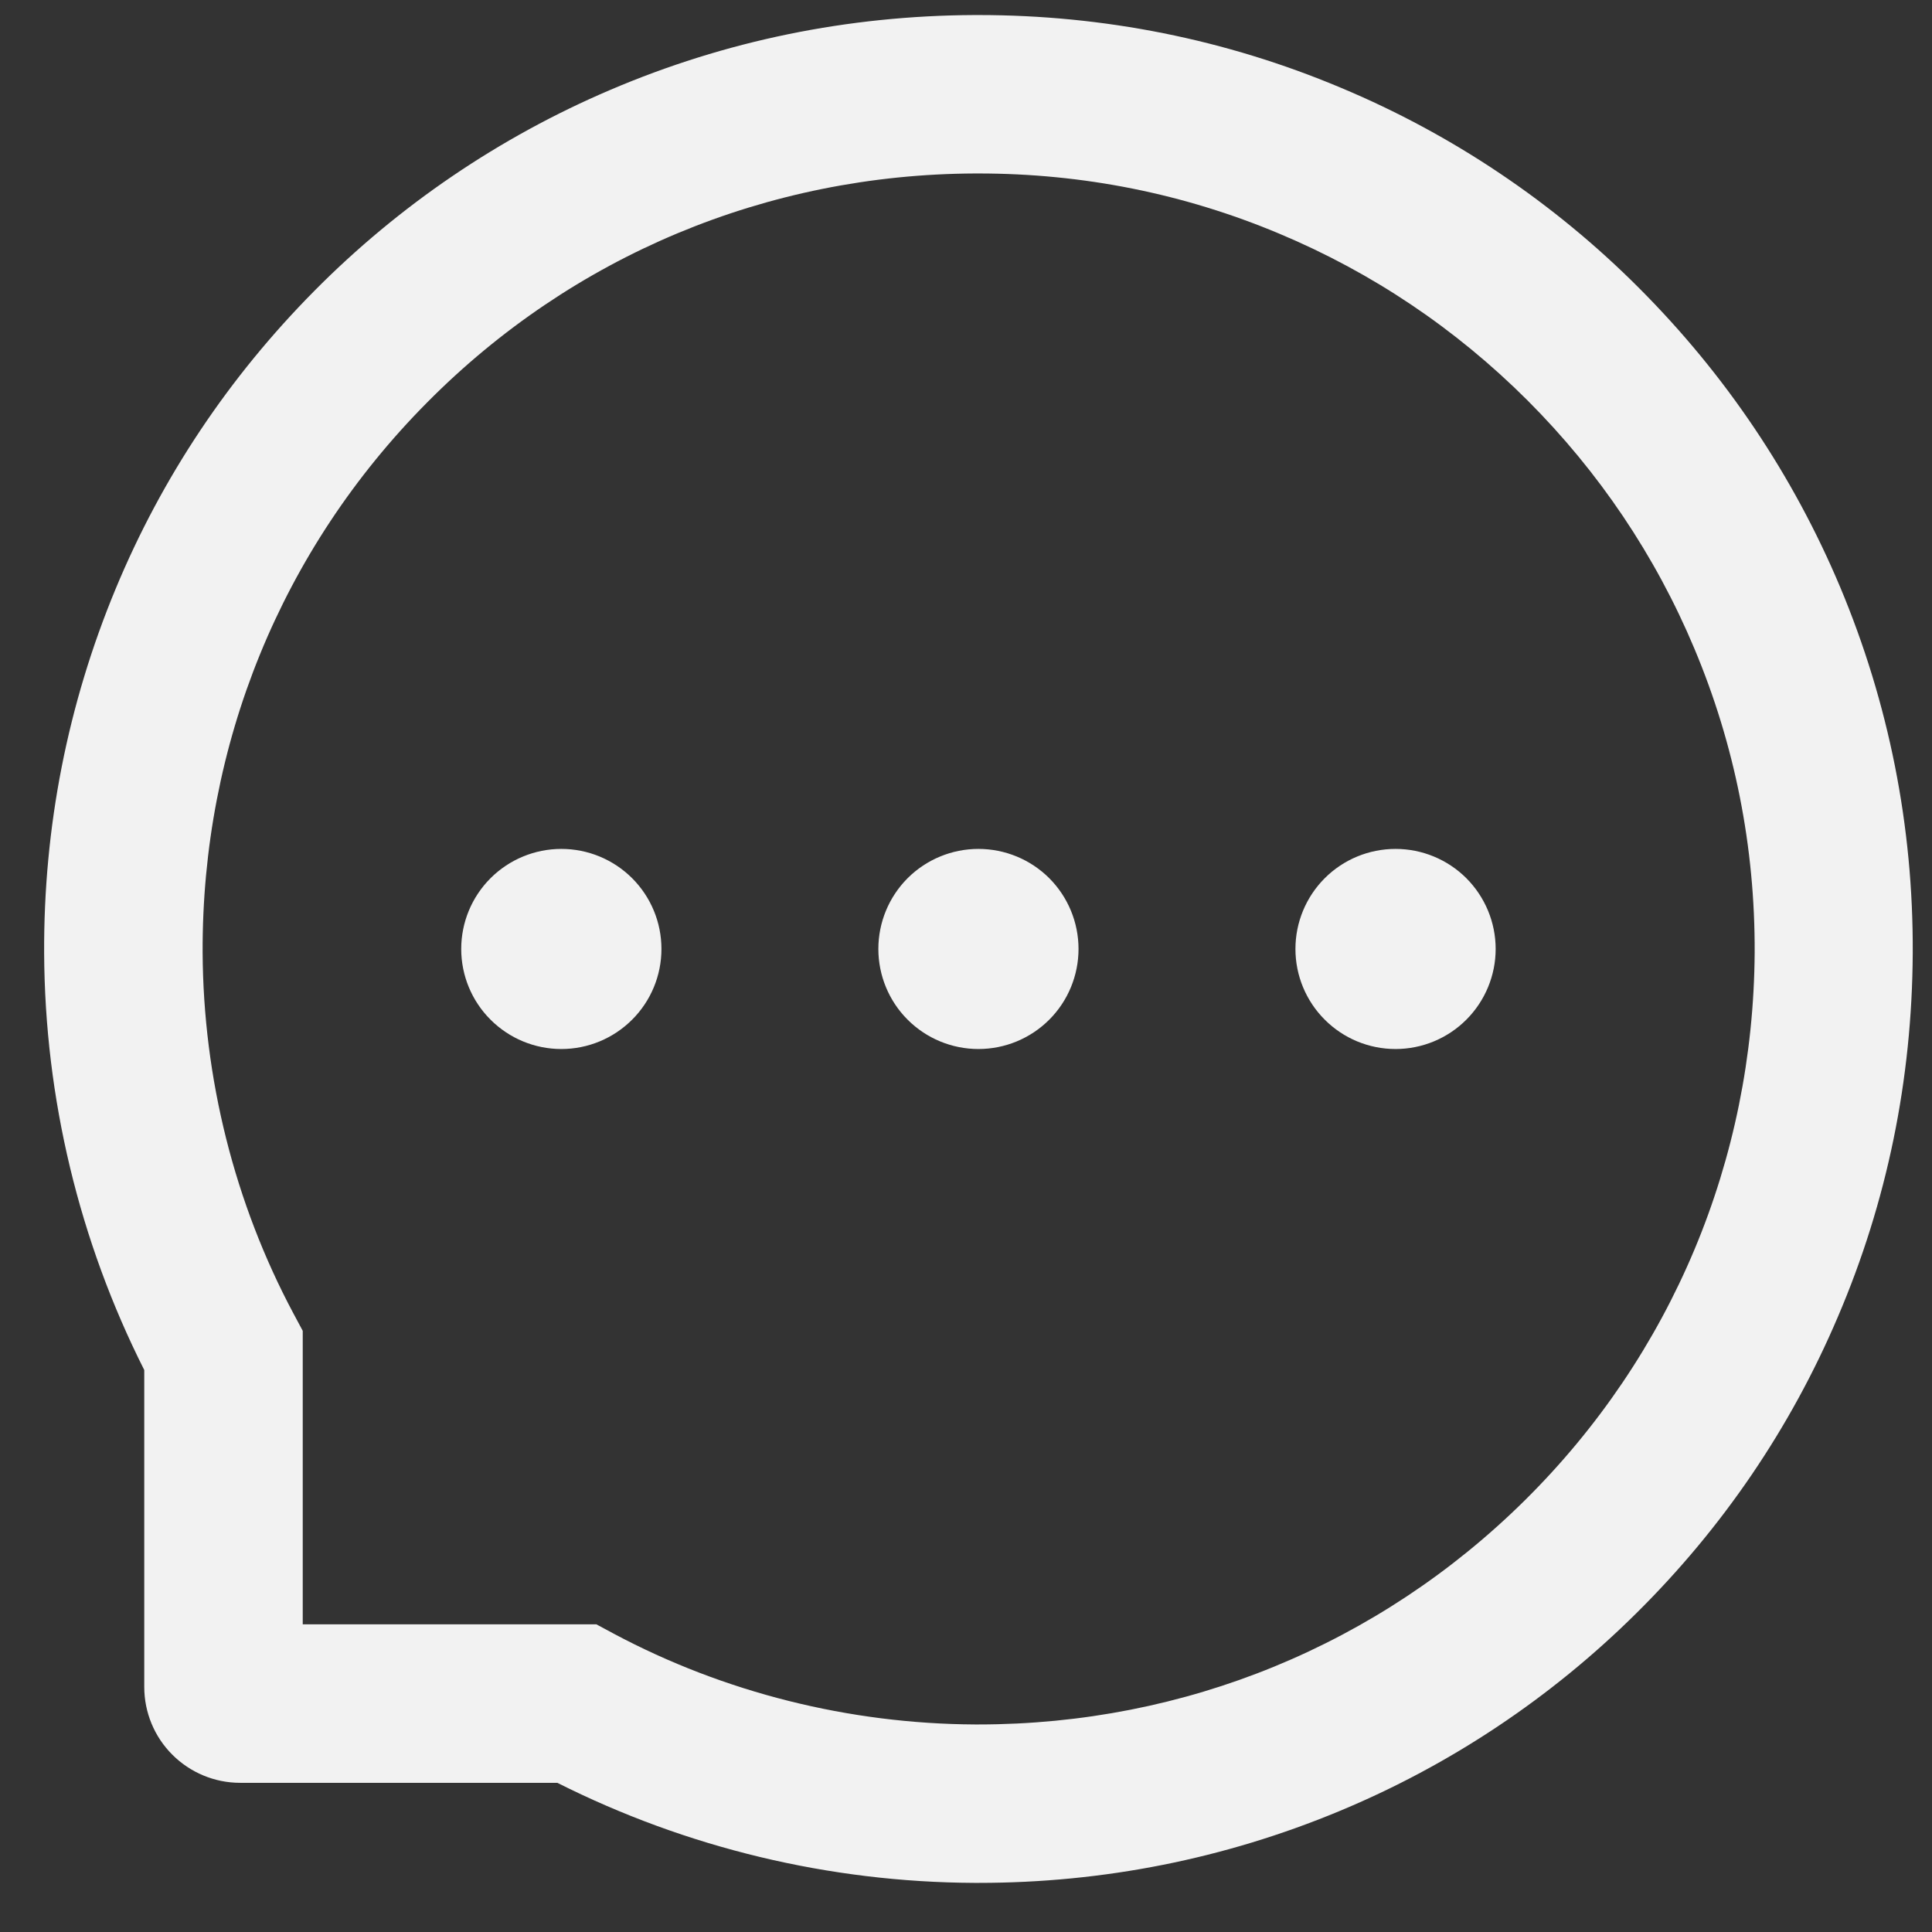 <svg width="33" height="33" viewBox="0 0 33 33" fill="none" xmlns="http://www.w3.org/2000/svg">
<rect x="0" y="0" width="33" height="33" fill="#333333" stroke="none"/>
<g clip-path="url(#clip0_505_93)">
<path d="M15.003 16.209C15.003 16.662 15.183 17.097 15.503 17.417C15.824 17.738 16.259 17.918 16.712 17.918C17.166 17.918 17.601 17.738 17.922 17.417C18.242 17.097 18.422 16.662 18.422 16.209C18.422 15.755 18.242 15.321 17.922 15C17.601 14.68 17.166 14.5 16.712 14.5C16.259 14.5 15.824 14.68 15.503 15C15.183 15.321 15.003 15.755 15.003 16.209ZM22.127 16.209C22.127 16.662 22.307 17.097 22.628 17.417C22.948 17.738 23.383 17.918 23.837 17.918C24.29 17.918 24.725 17.738 25.046 17.417C25.366 17.097 25.547 16.662 25.547 16.209C25.547 15.755 25.366 15.321 25.046 15C24.725 14.68 24.29 14.5 23.837 14.5C23.383 14.5 22.948 14.68 22.628 15C22.307 15.321 22.127 15.755 22.127 16.209ZM7.878 16.209C7.878 16.662 8.058 17.097 8.379 17.417C8.7 17.738 9.135 17.918 9.588 17.918C10.042 17.918 10.476 17.738 10.797 17.417C11.118 17.097 11.298 16.662 11.298 16.209C11.298 15.755 11.118 15.321 10.797 15C10.476 14.68 10.042 14.5 9.588 14.5C9.135 14.5 8.7 14.68 8.379 15C8.058 15.321 7.878 15.755 7.878 16.209ZM31.431 10.027C30.626 8.115 29.472 6.399 28.001 4.925C26.54 3.459 24.806 2.294 22.896 1.496C20.937 0.673 18.857 0.257 16.712 0.257H16.641C14.482 0.267 12.392 0.695 10.425 1.535C8.532 2.342 6.814 3.509 5.367 4.971C3.91 6.442 2.767 8.151 1.976 10.056C1.157 12.028 0.743 14.126 0.754 16.284C0.766 18.756 1.351 21.193 2.464 23.401V28.814C2.464 29.248 2.636 29.665 2.944 29.972C3.251 30.279 3.668 30.452 4.102 30.452H9.52C11.73 31.564 14.167 32.149 16.641 32.161H16.716C18.85 32.161 20.919 31.748 22.868 30.939C24.768 30.151 26.495 28.999 27.955 27.55C29.426 26.093 30.584 24.391 31.392 22.493C32.233 20.528 32.66 18.438 32.671 16.28C32.682 14.111 32.261 12.007 31.431 10.027ZM26.049 25.623C23.552 28.095 20.239 29.455 16.712 29.455H16.652C14.504 29.444 12.37 28.91 10.486 27.906L10.187 27.745H5.171V22.732L5.011 22.433C4.006 20.549 3.472 18.416 3.461 16.269C3.447 12.719 4.804 9.386 7.294 6.876C9.78 4.366 13.104 2.977 16.655 2.963H16.716C18.497 2.963 20.225 3.308 21.853 3.992C23.441 4.658 24.866 5.616 26.092 6.84C27.313 8.062 28.275 9.49 28.941 11.078C29.632 12.723 29.978 14.468 29.971 16.269C29.949 19.816 28.557 23.138 26.049 25.623Z" fill="#F2F2F2"/>
</g>
<defs>
<clipPath id="clip0_505_93">
<rect width="31.917" height="31.904" fill="white" transform="translate(0.754 0.257)"/>
</clipPath>
</defs>
</svg>
